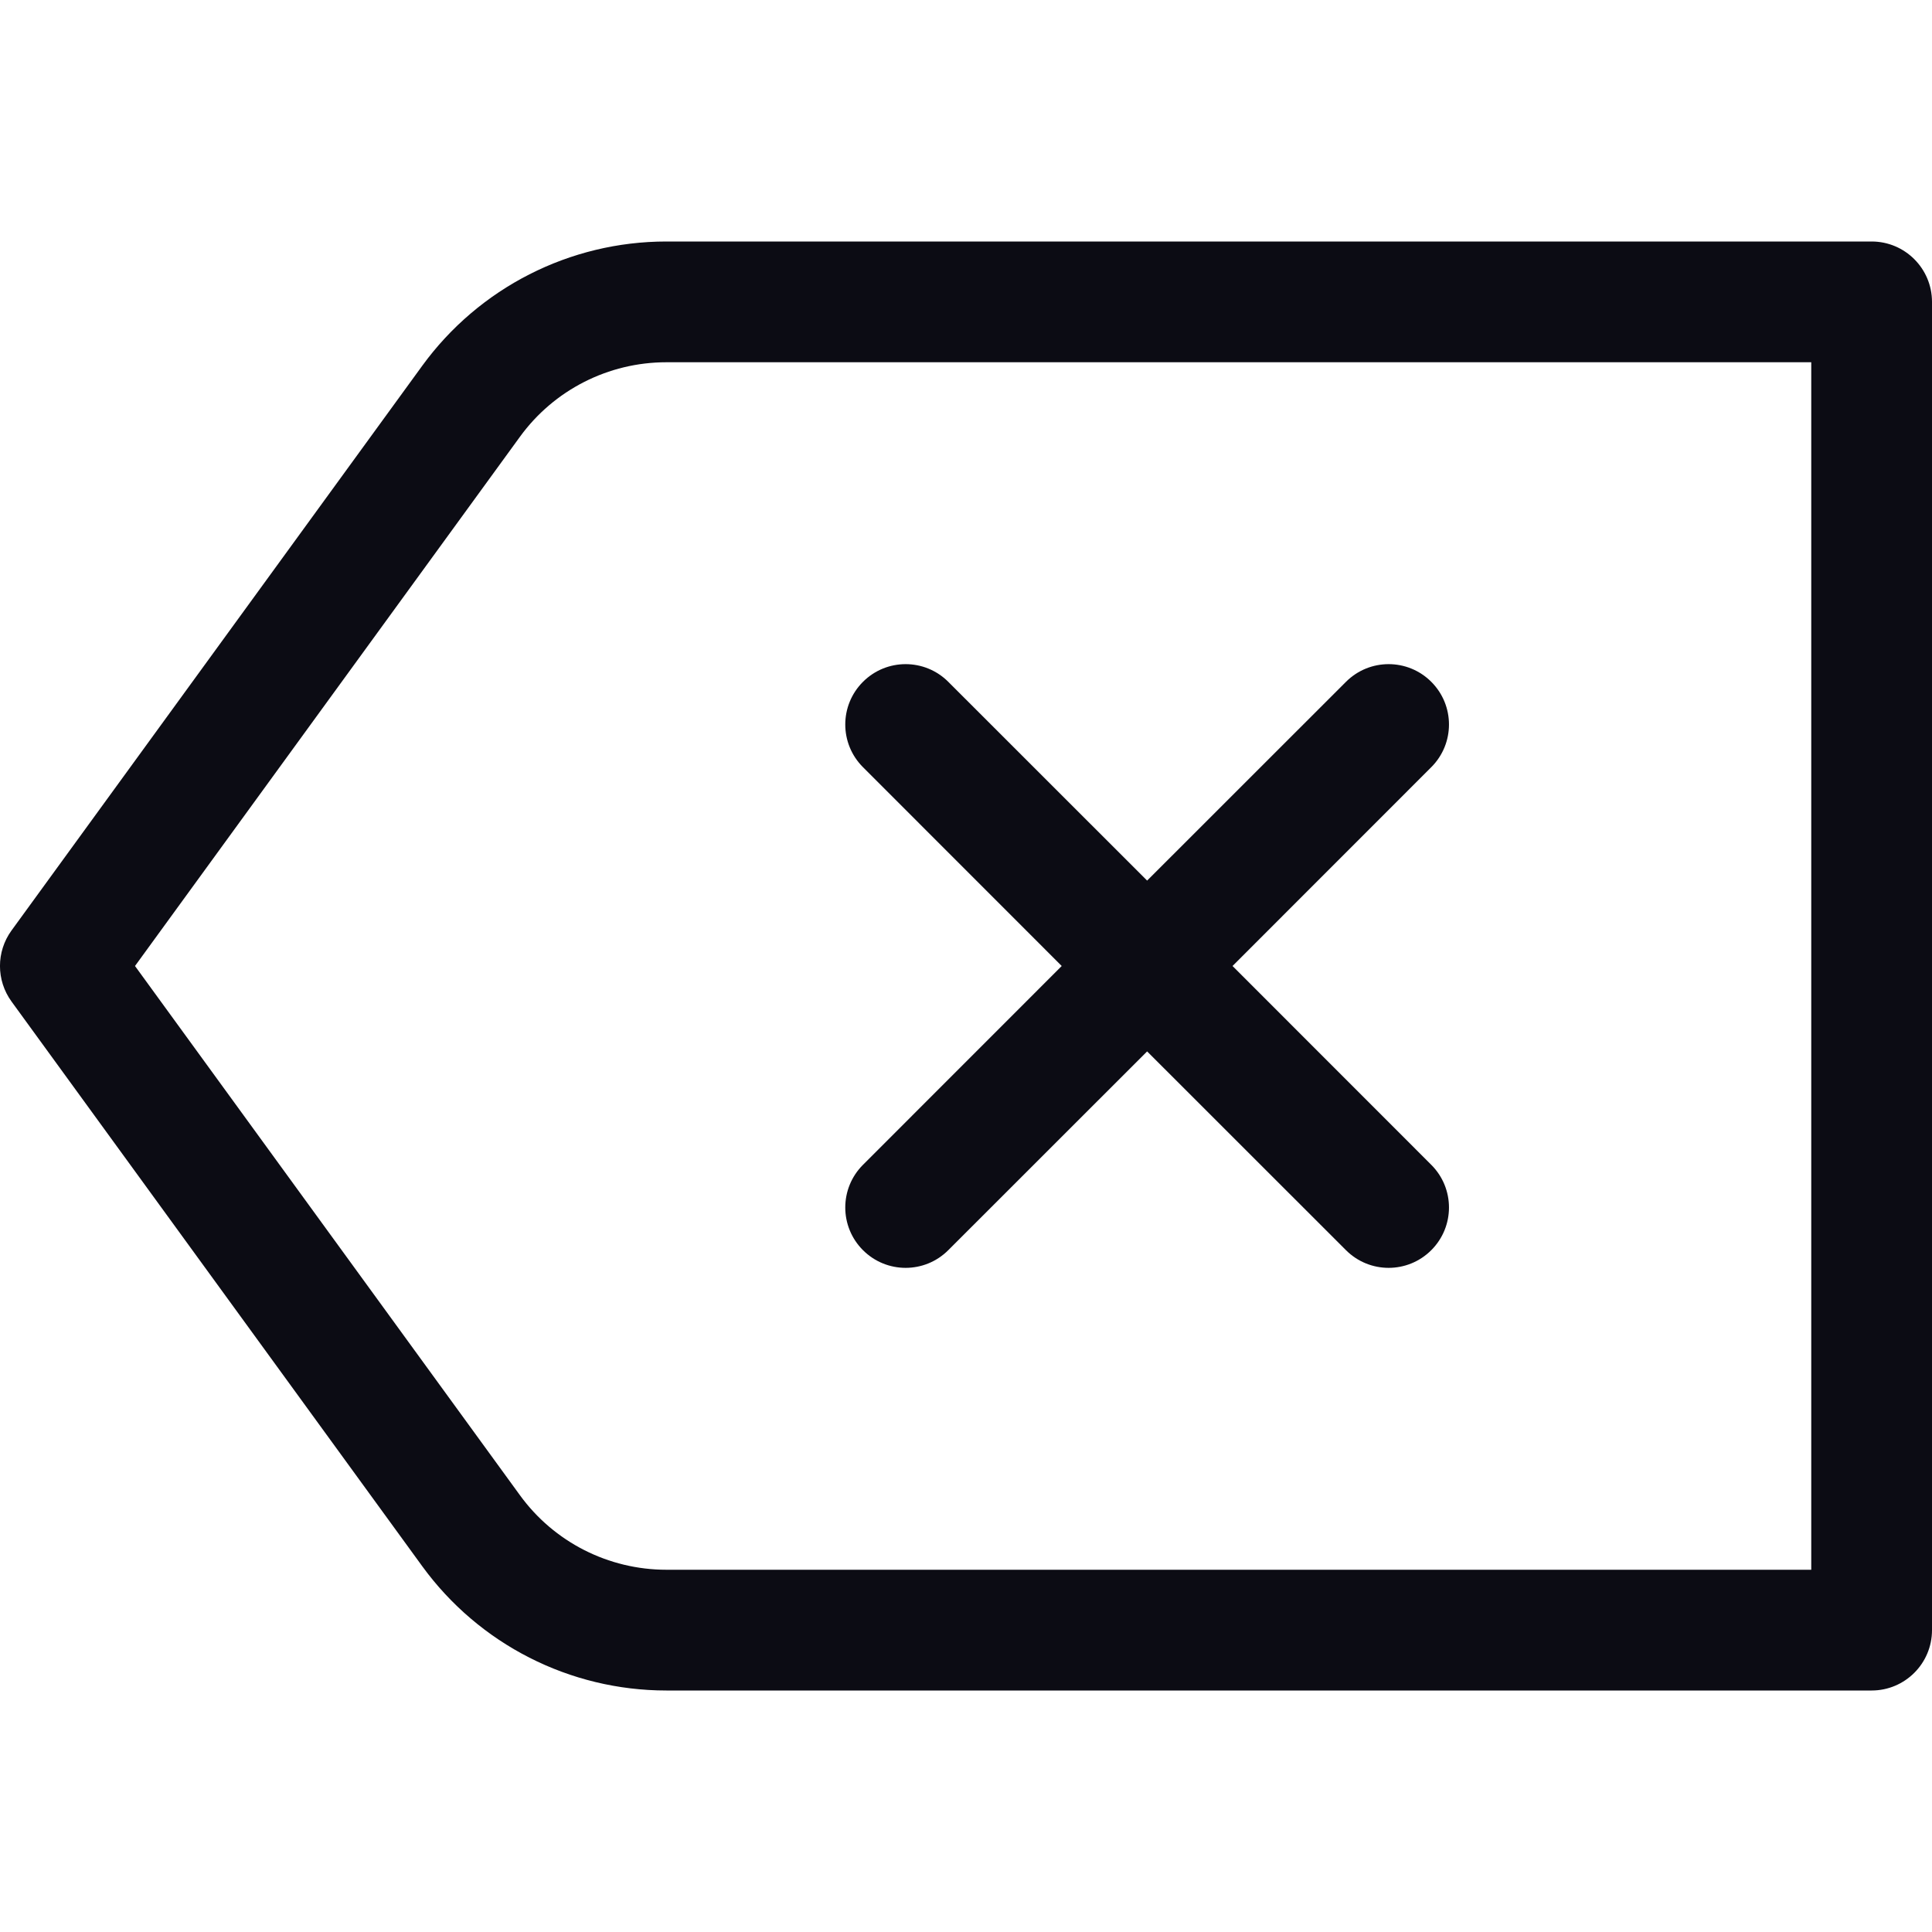 <svg width="24" height="24" viewBox="0 0 24 24" fill="none" xmlns="http://www.w3.org/2000/svg">
<path fill-rule="evenodd" clip-rule="evenodd" d="M8.278 3C7.078 3 5.951 3.574 5.245 4.544L0.143 11.559C-0.048 11.822 -0.048 12.178 0.143 12.441L5.245 19.456C5.951 20.426 7.078 21 8.278 21H23.25C23.664 21 24 20.664 24 20.25V3.75C24 3.336 23.664 3 23.25 3H8.278ZM6.458 5.427C6.881 4.844 7.558 4.5 8.278 4.5H22.5V19.5H8.278C7.558 19.5 6.881 19.156 6.458 18.573L1.677 12L6.458 5.427ZM11.78 8.47C11.487 8.177 11.013 8.177 10.72 8.47C10.427 8.763 10.427 9.237 10.72 9.53L13.189 12L10.72 14.47C10.427 14.763 10.427 15.237 10.72 15.53C11.013 15.823 11.487 15.823 11.78 15.53L14.25 13.061L16.72 15.53C17.013 15.823 17.487 15.823 17.78 15.53C18.073 15.237 18.073 14.763 17.78 14.47L15.311 12L17.78 9.53C18.073 9.237 18.073 8.763 17.78 8.47C17.487 8.177 17.013 8.177 16.72 8.47L14.25 10.939L11.78 8.47Z" fill="#0C0C14"/>
</svg>
